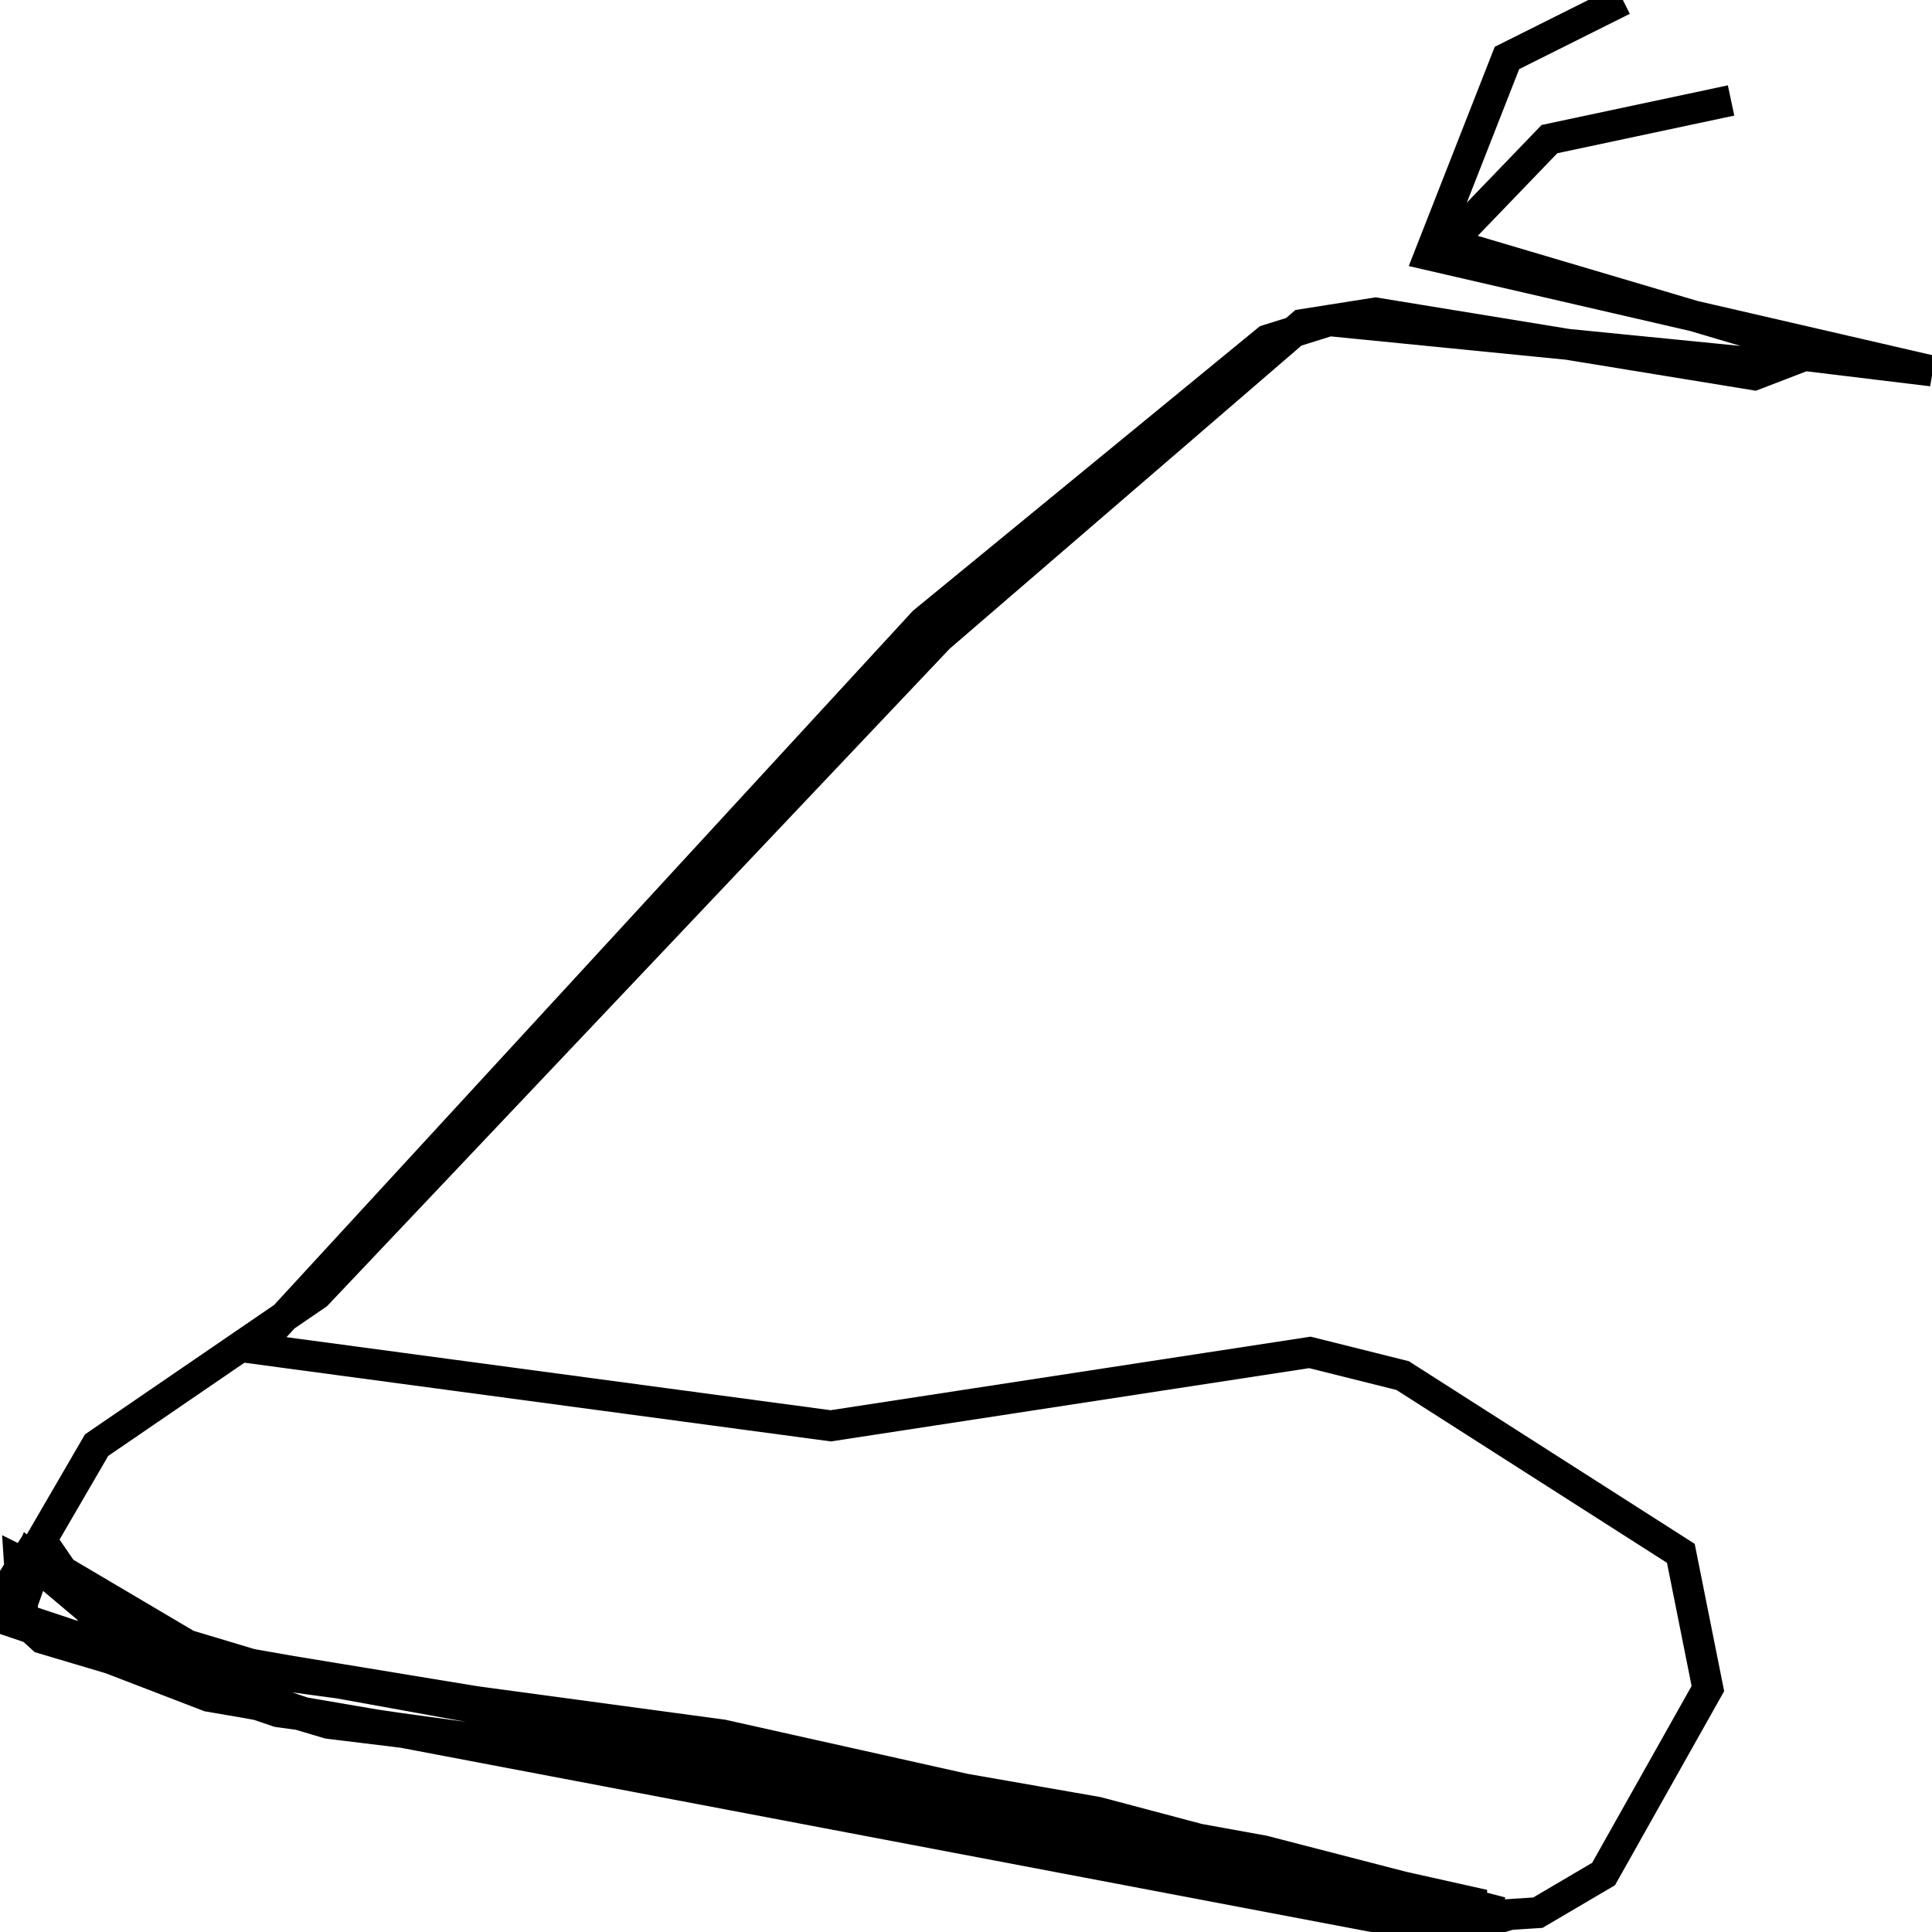 <svg xmlns="http://www.w3.org/2000/svg" viewBox="0 0 500 500"><path d="M420,0l-30,15l-20,51l130,30l-33,-4l-13,5l-98,-16l-19,3l-94,81l-161,170l-57,39l-25,43l81,27l122,18l173,38l13,-4l-183,-42l-152,-25l-44,-26l-6,17l68,23l95,13l202,42l13,-3l-98,-26l-223,-39l-30,-9l-23,-18l-6,16l52,20l333,57l-178,-42l-153,-24l-32,-12l-11,-16l-13,10l6,8l49,19l316,60l13,1l1,-6l-58,-15l-270,-49l-52,-26l1,15l70,24l290,54l18,-4l-197,-44l-111,-15l-50,-15l-19,-16l-7,11l11,10l74,22l90,11l192,40l31,-2l17,-10l27,-48l-7,-35l-72,-46l-24,-6l-124,19l-149,-20l173,-188l89,-73l16,-5l111,11l1,-7l-81,-24l26,-27l47,-10" fill="none" stroke="currentColor" stroke-width="8"/></svg>